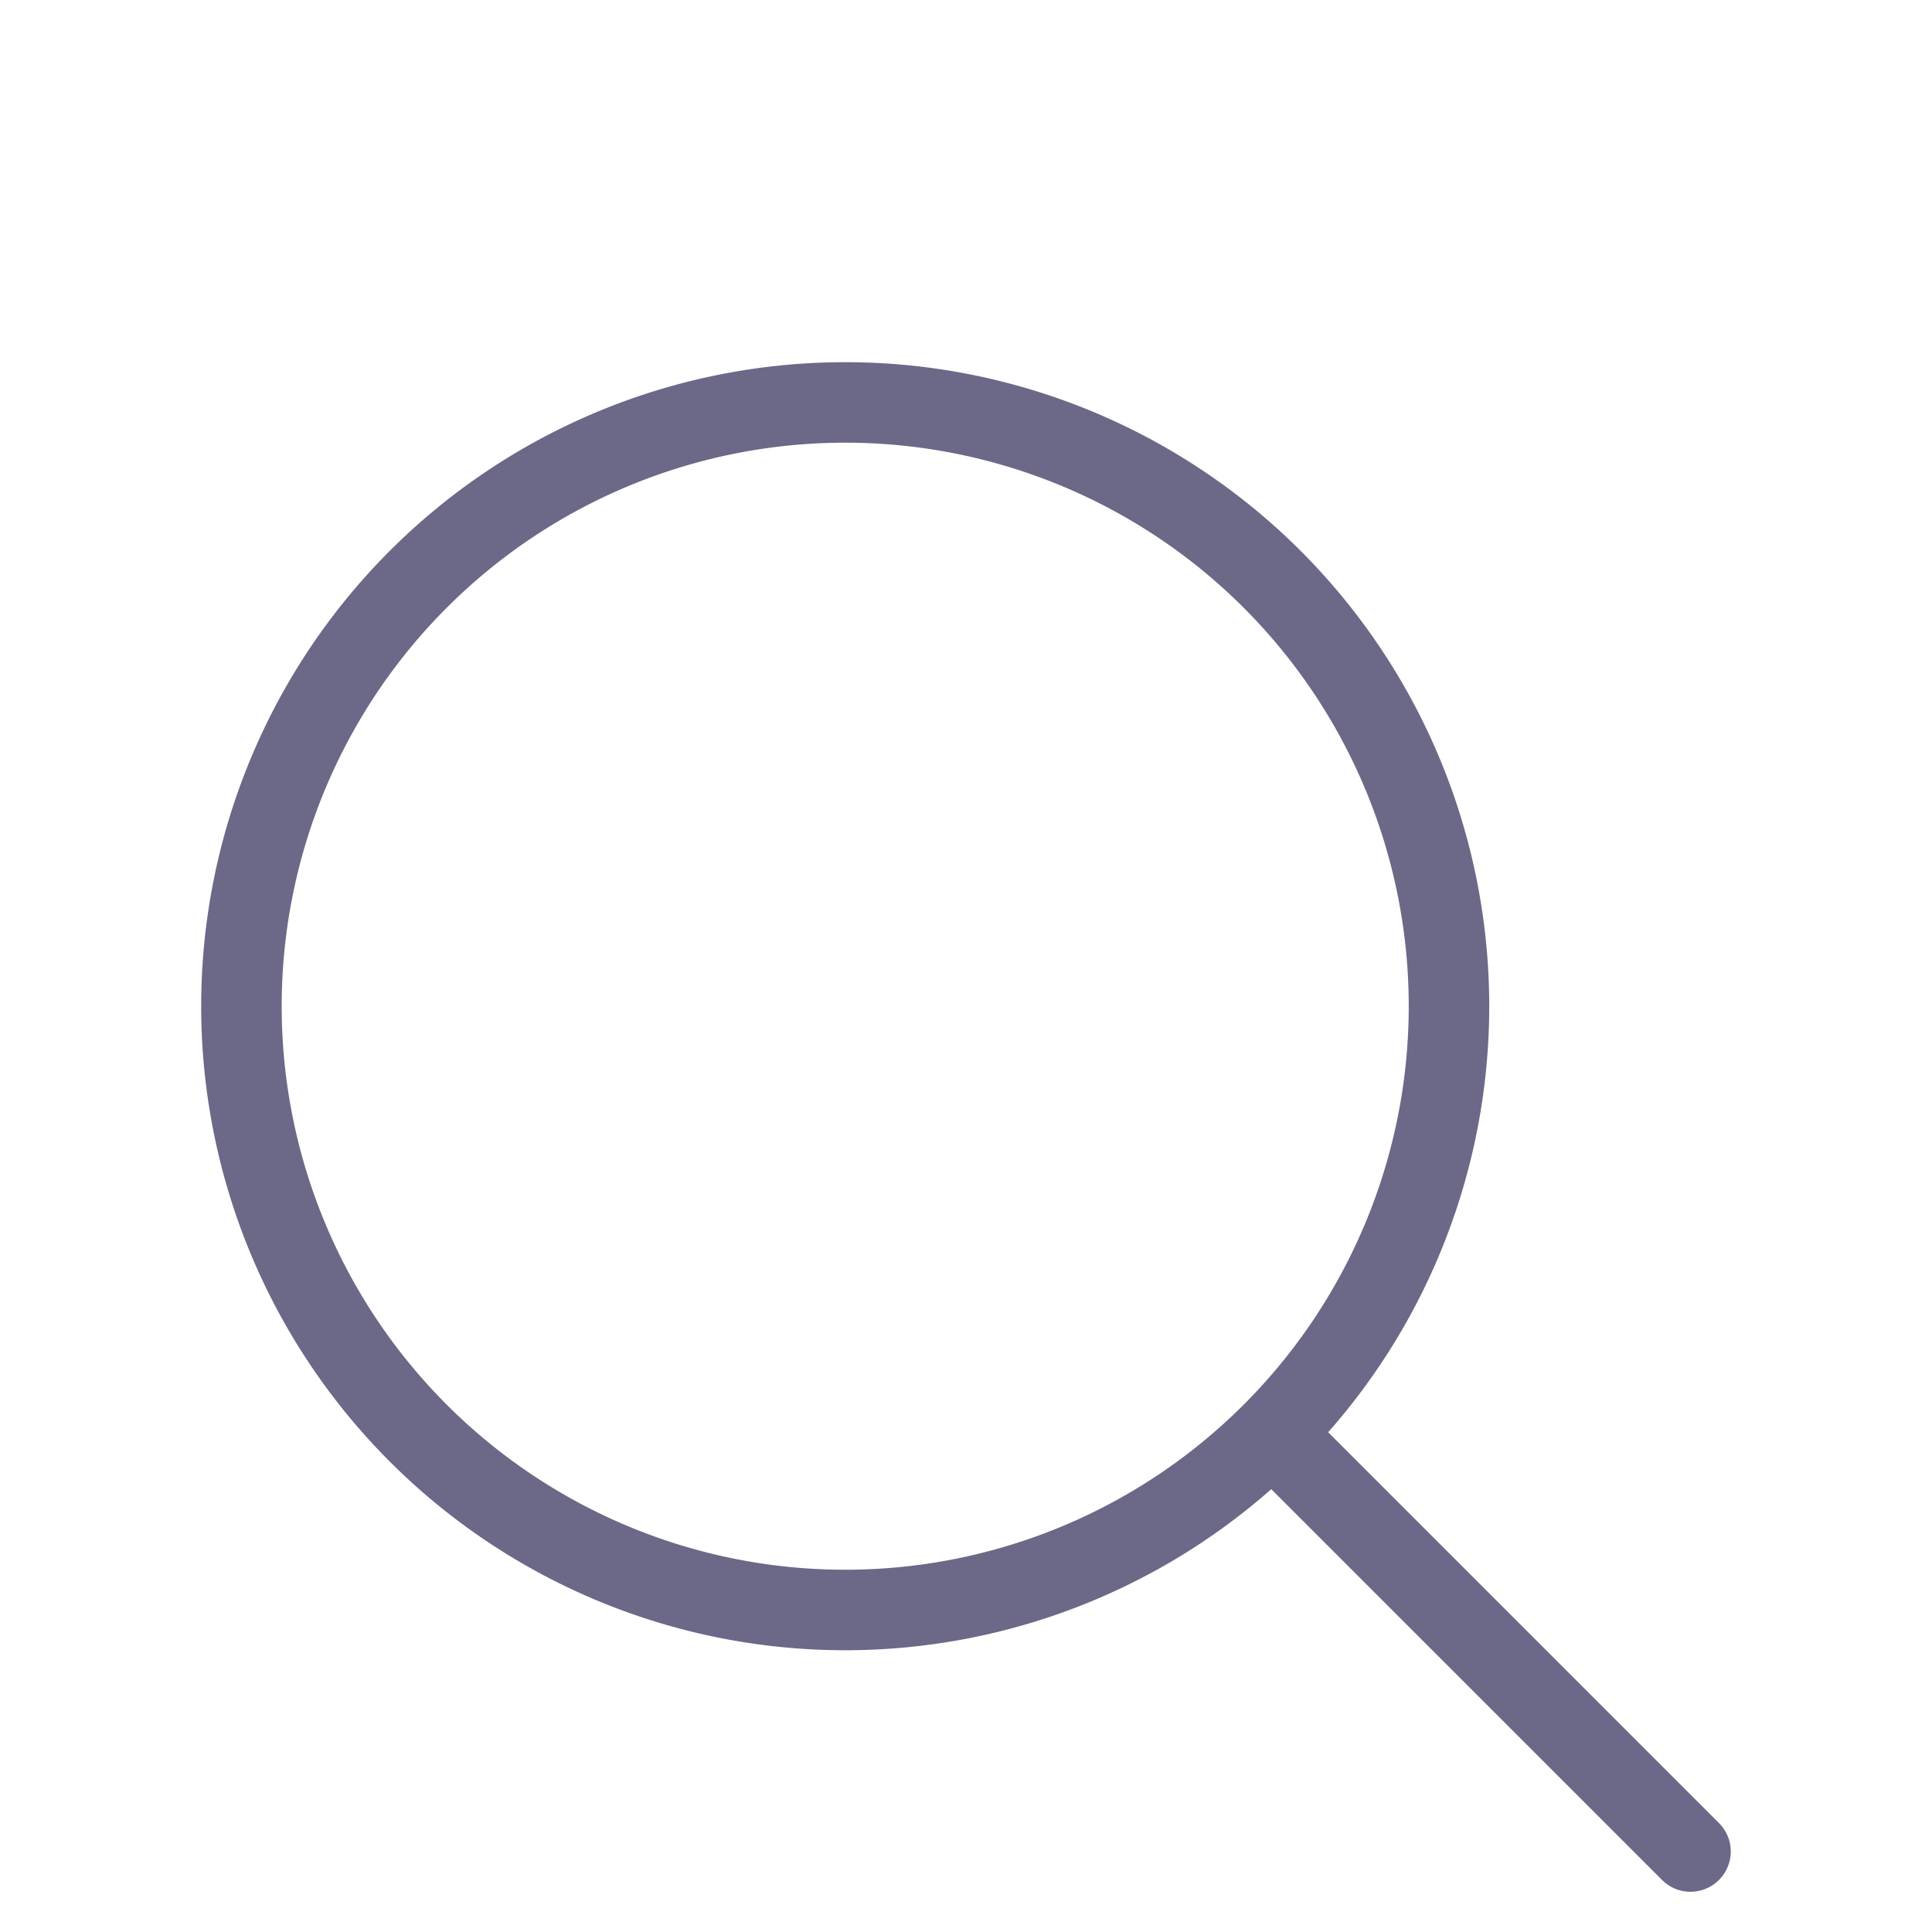 <svg xmlns="http://www.w3.org/2000/svg" fill="none" viewBox="0 0 24 20"
stroke="currentColor"
width="27"
height="27"
className="size-6"
style="color: #6B6888">
  <path stroke-linecap="round" stroke-linejoin="round"
    d="m21 21-5.197-5.197m0 0A7.5 7.5 0 1 0 5.196 5.196a7.5 7.5 0 0 0 10.607 10.607Z" />
</svg>